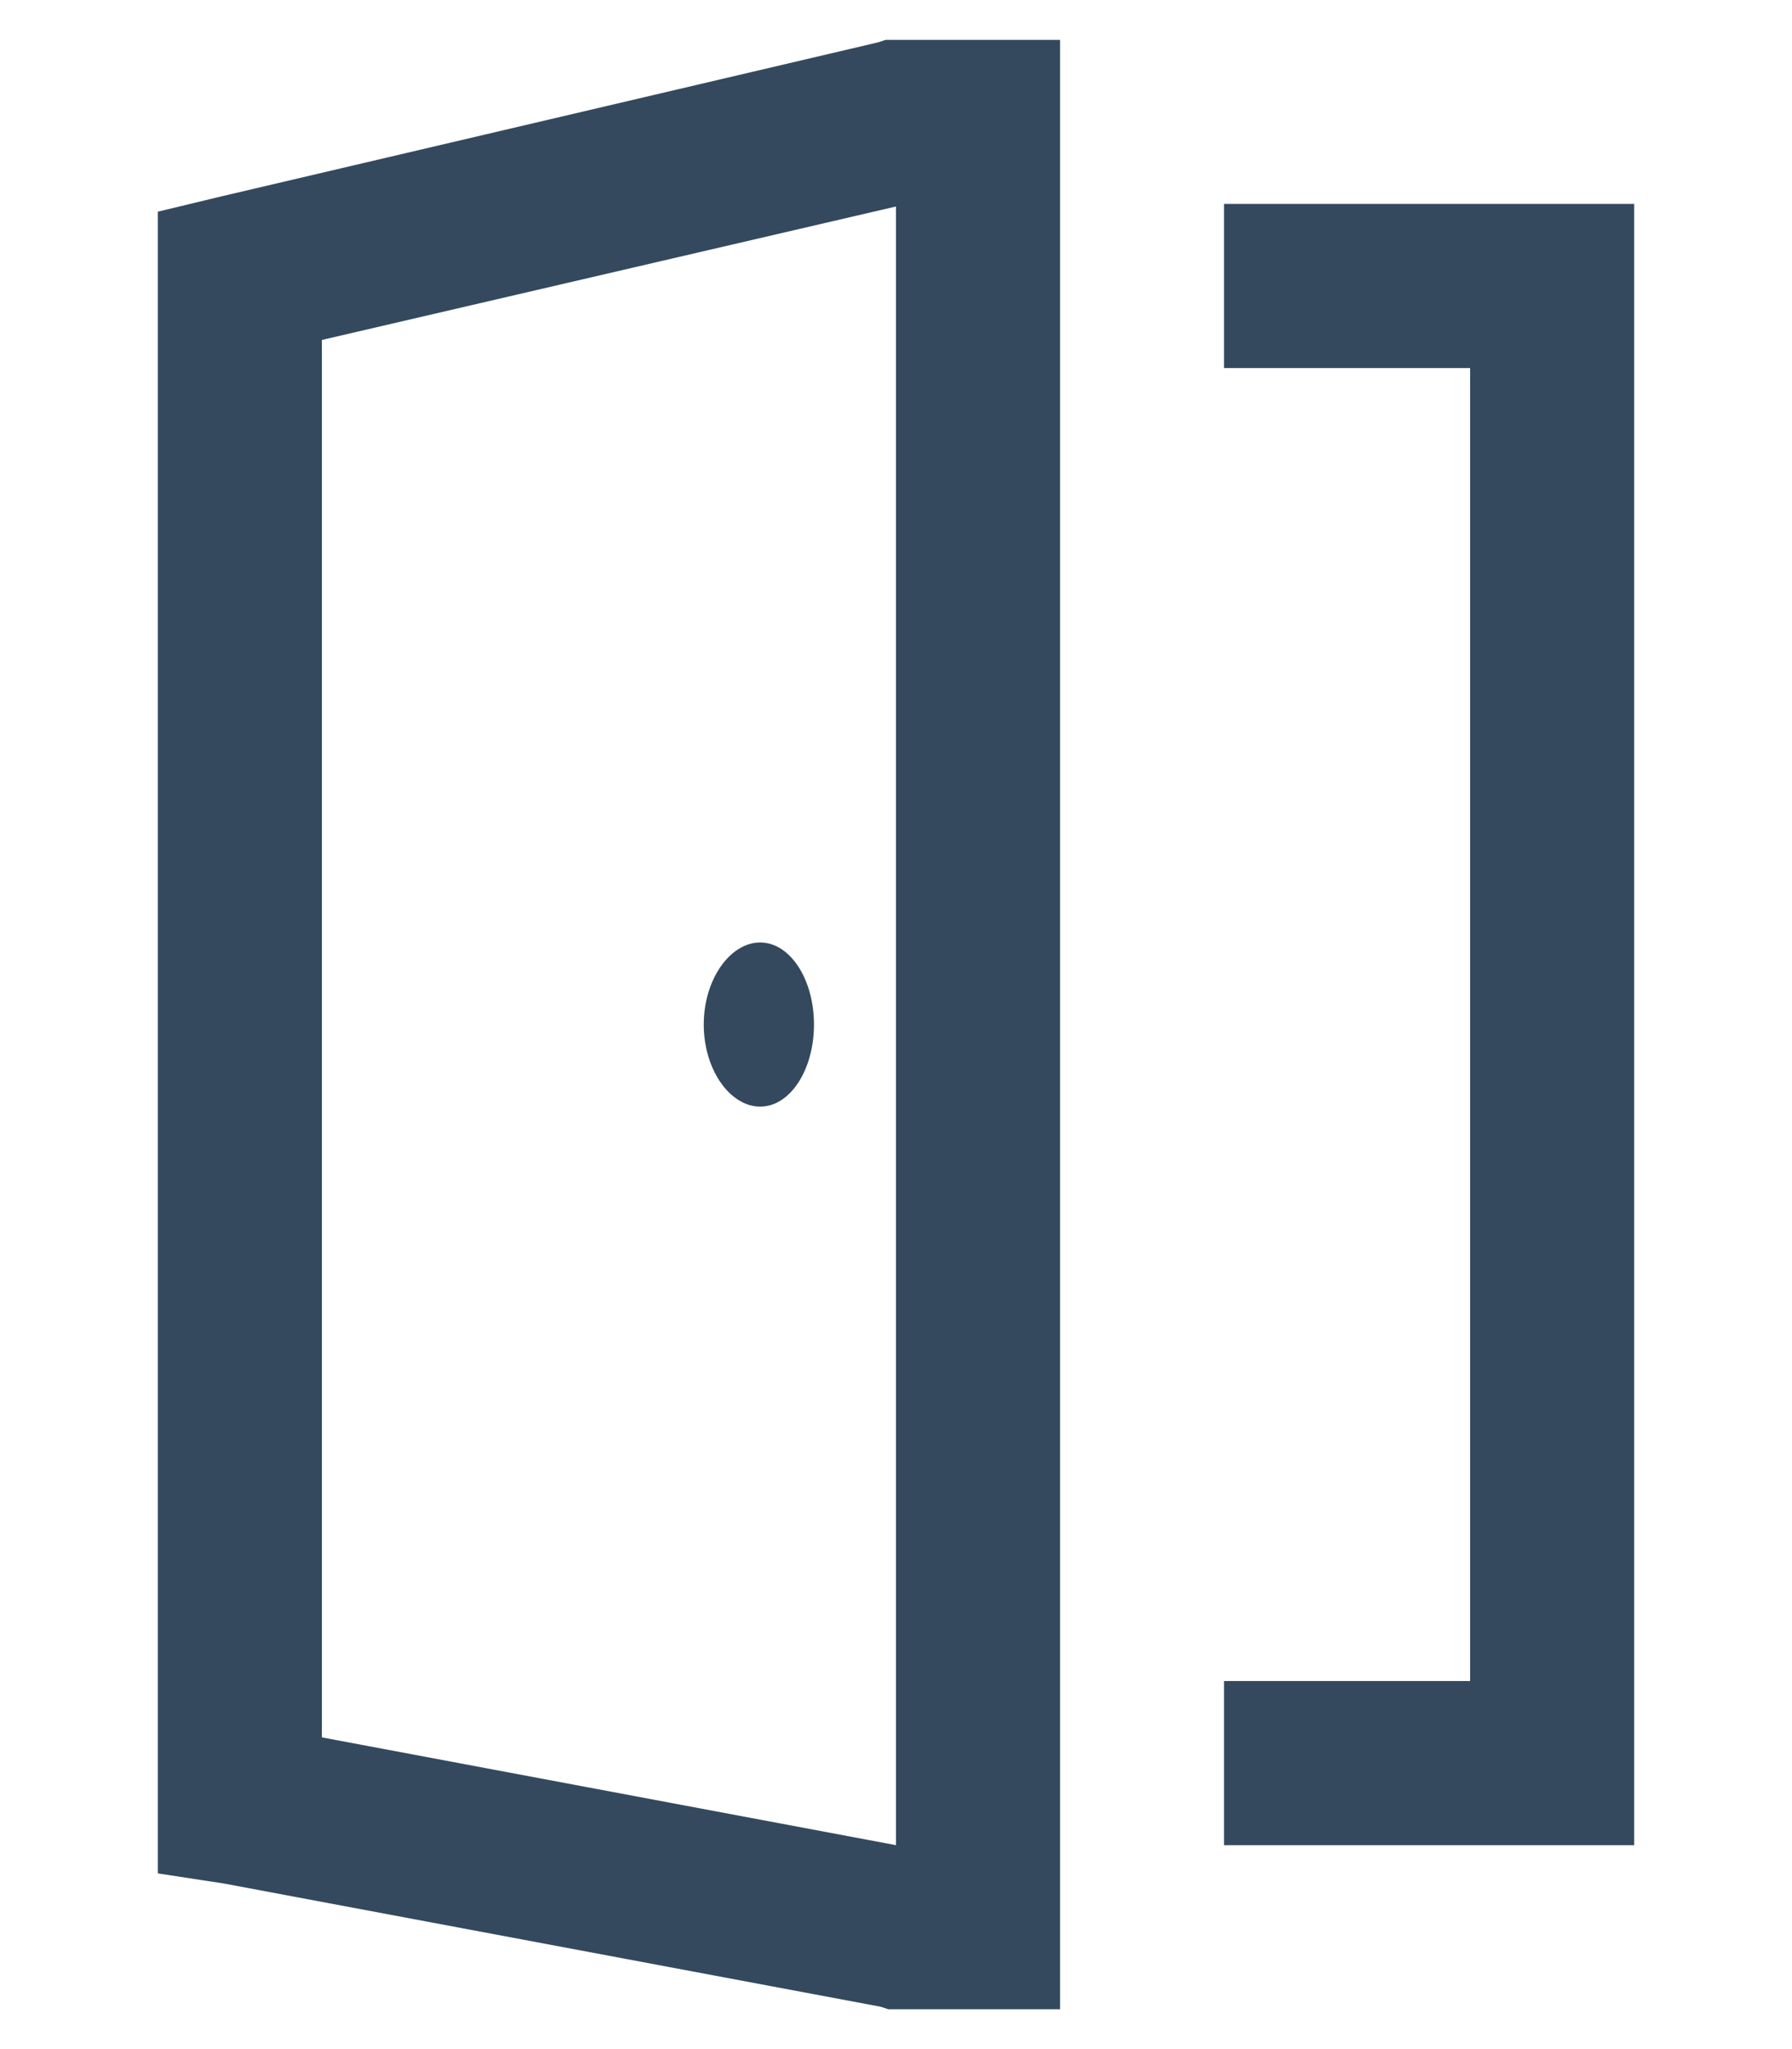 <?xml version="1.0" encoding="UTF-8" standalone="no"?>
<!-- Generator: Gravit.io -->
<svg xmlns="http://www.w3.org/2000/svg" xmlns:xlink="http://www.w3.org/1999/xlink" style="isolation:isolate" viewBox="0 0 35 40" width="35pt" height="40pt"><defs><clipPath id="_clipPath_qg2r9LdZjumib4myXbL4BaBjF58cqPAd"><rect width="35" height="40"/></clipPath></defs><g clip-path="url(#_clipPath_qg2r9LdZjumib4myXbL4BaBjF58cqPAd)"><path d=" M 17.3 0.778 L 17.149 0.827 L 4.334 3.831 L 3.083 4.132 L 3.083 36.57 L 4.386 36.77 L 17.2 39.173 L 17.349 39.222 L 20.704 39.222 L 20.704 0.778 L 17.3 0.778 Z  M 23.907 3.981 L 23.907 7.185 L 28.713 7.185 L 28.713 32.815 L 23.907 32.815 L 23.907 36.019 L 31.917 36.019 L 31.917 3.981 L 23.907 3.981 Z  M 17.5 4.031 L 17.5 36.019 L 6.287 33.915 L 6.287 6.636 L 17.5 4.031 Z  M 14.847 18.398 C 14.259 18.398 13.745 19.119 13.745 20 C 13.745 20.881 14.258 21.602 14.847 21.602 C 15.435 21.602 15.898 20.881 15.898 20 C 15.898 19.119 15.434 18.398 14.847 18.398 Z " fill="rgb(52,73,94)"/></g></svg>